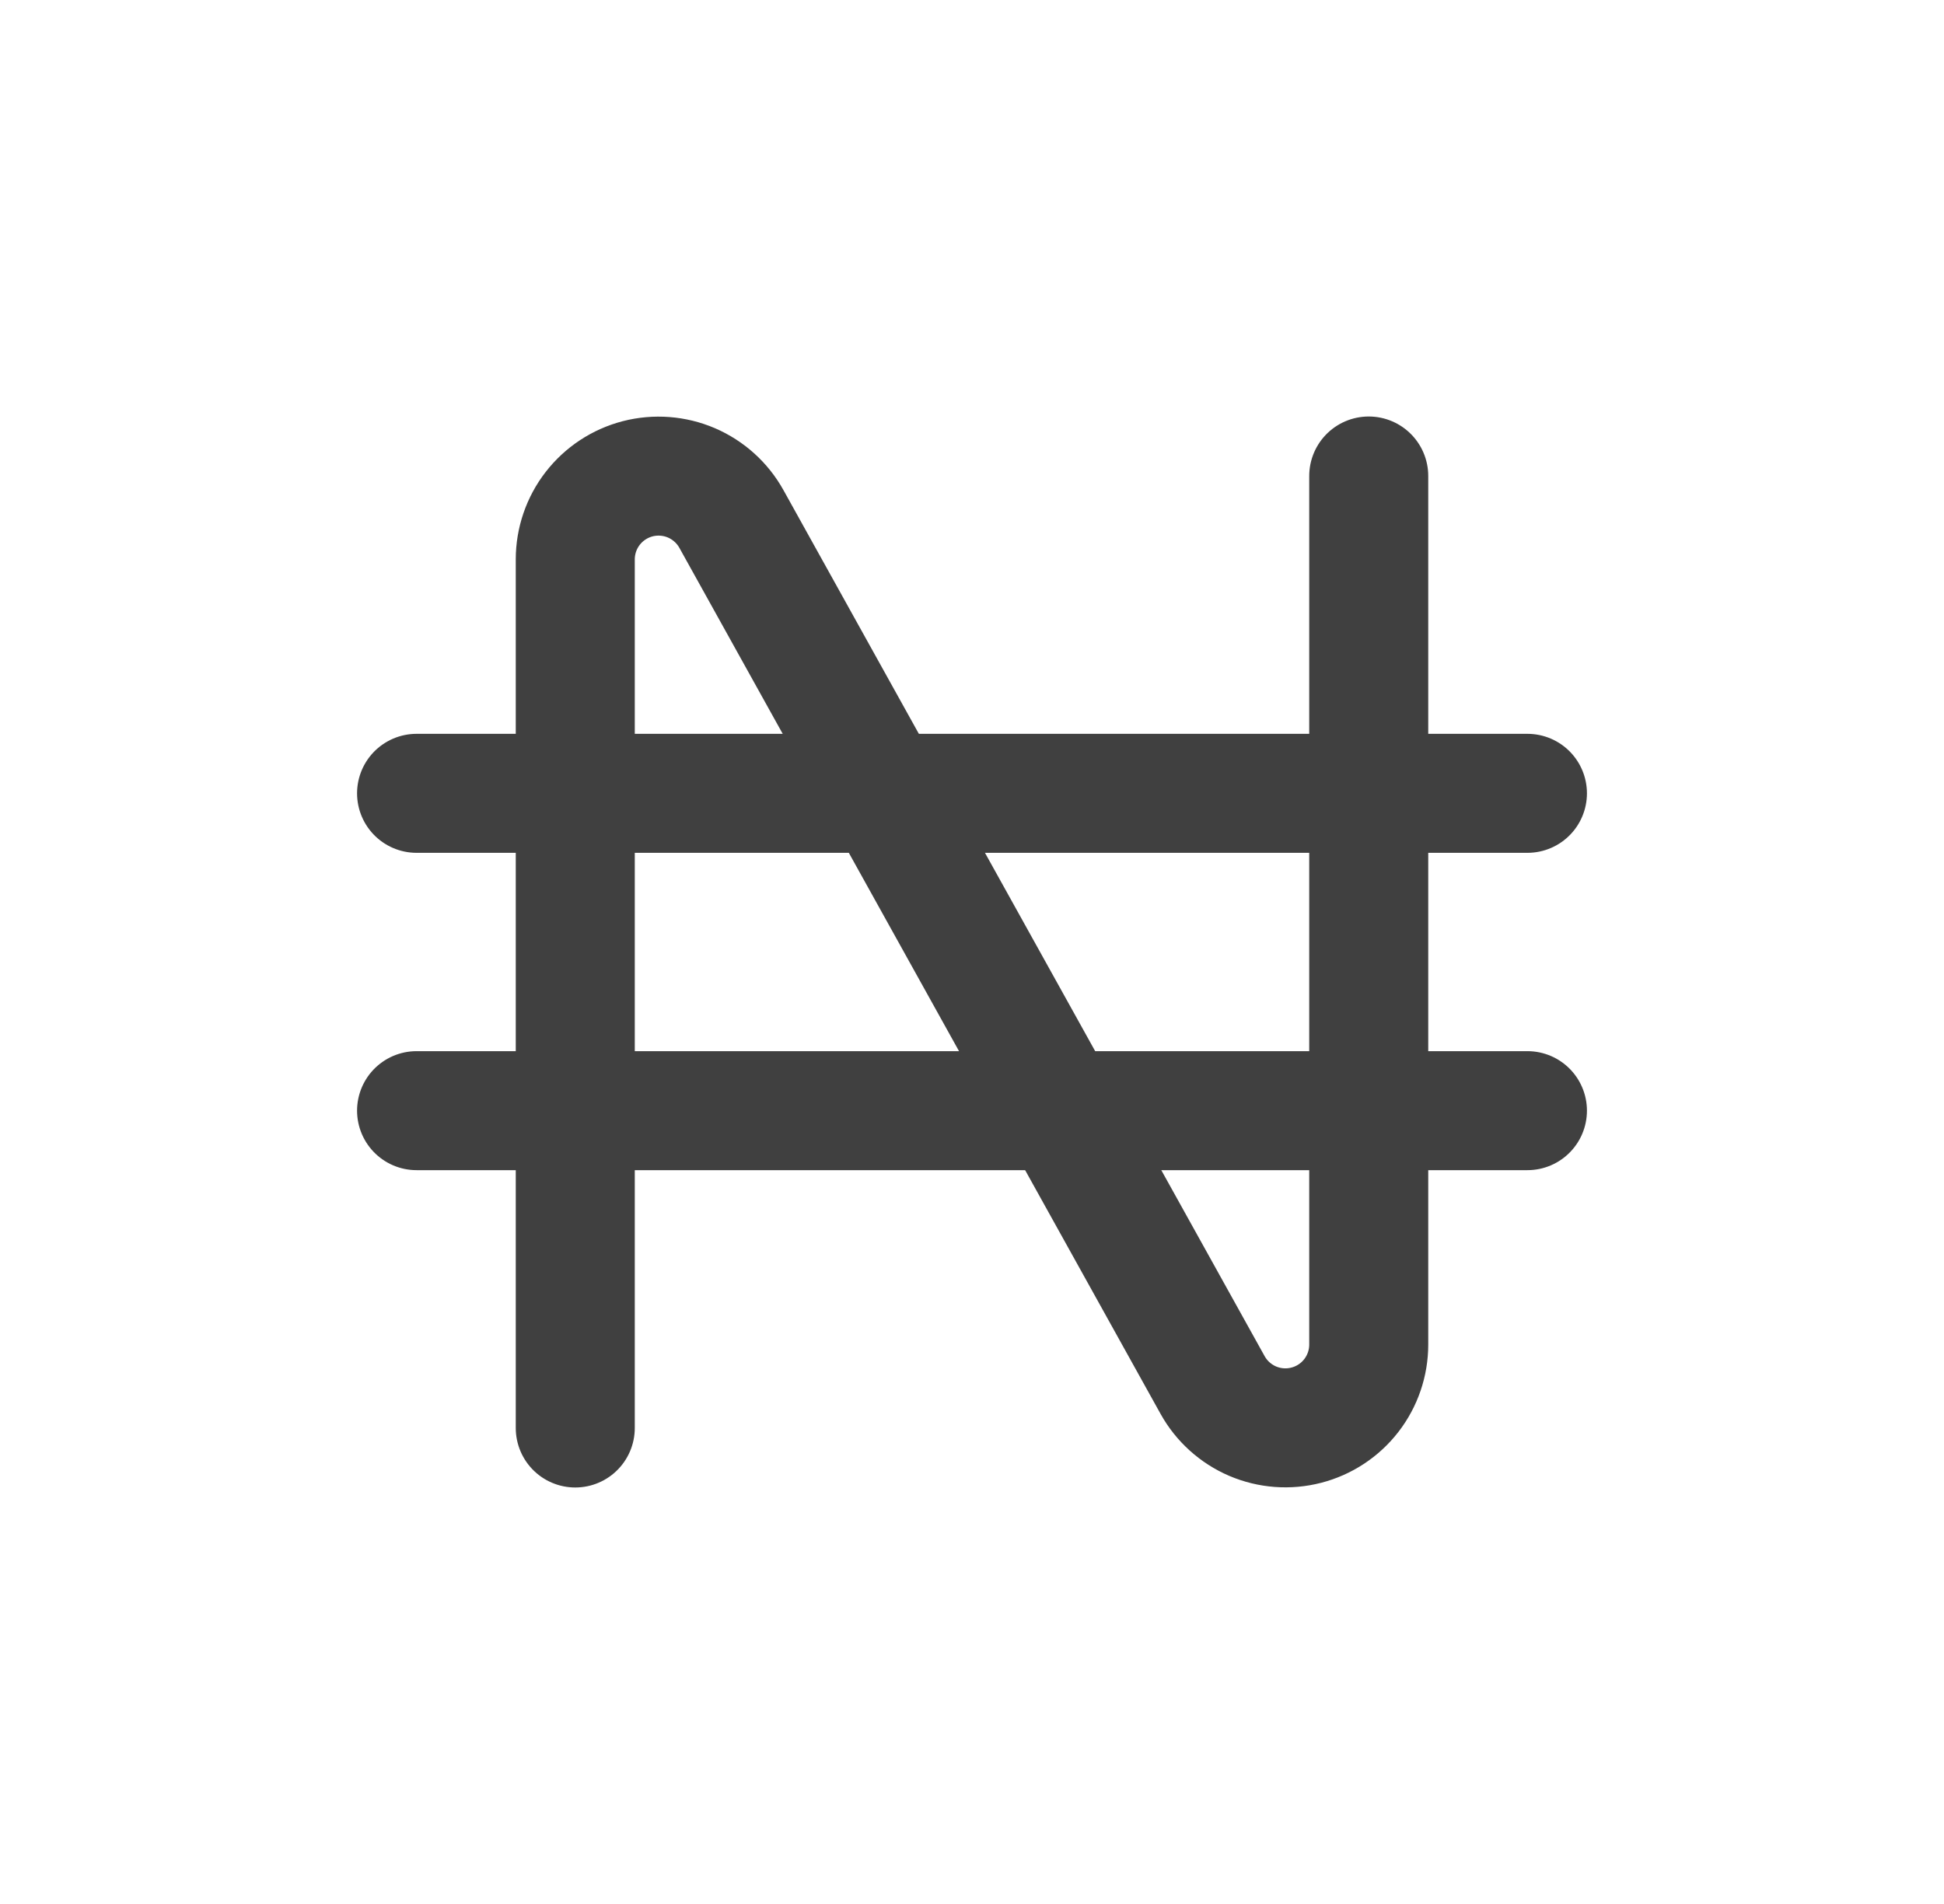 <svg width="49" height="48" viewBox="0 0 49 48" fill="none" xmlns="http://www.w3.org/2000/svg">
<path d="M14.5 36V14.104C14.5 13.639 14.654 13.186 14.939 12.818C15.224 12.45 15.623 12.187 16.073 12.07C16.524 11.954 17 11.99 17.428 12.173C17.855 12.357 18.21 12.677 18.436 13.084L30.564 34.916C30.79 35.323 31.145 35.643 31.572 35.827C32 36.01 32.476 36.046 32.927 35.929C33.377 35.813 33.776 35.55 34.061 35.182C34.346 34.814 34.5 34.361 34.5 33.896V12" stroke="#404040" stroke-width="3" stroke-linecap="round" stroke-linejoin="round"/>
<path d="M10.5 20H38.5" stroke="#404040" stroke-width="3" stroke-linecap="round" stroke-linejoin="round"/>
<path d="M10.5 28H38.5" stroke="#404040" stroke-width="3" stroke-linecap="round" stroke-linejoin="round"/>
</svg>
